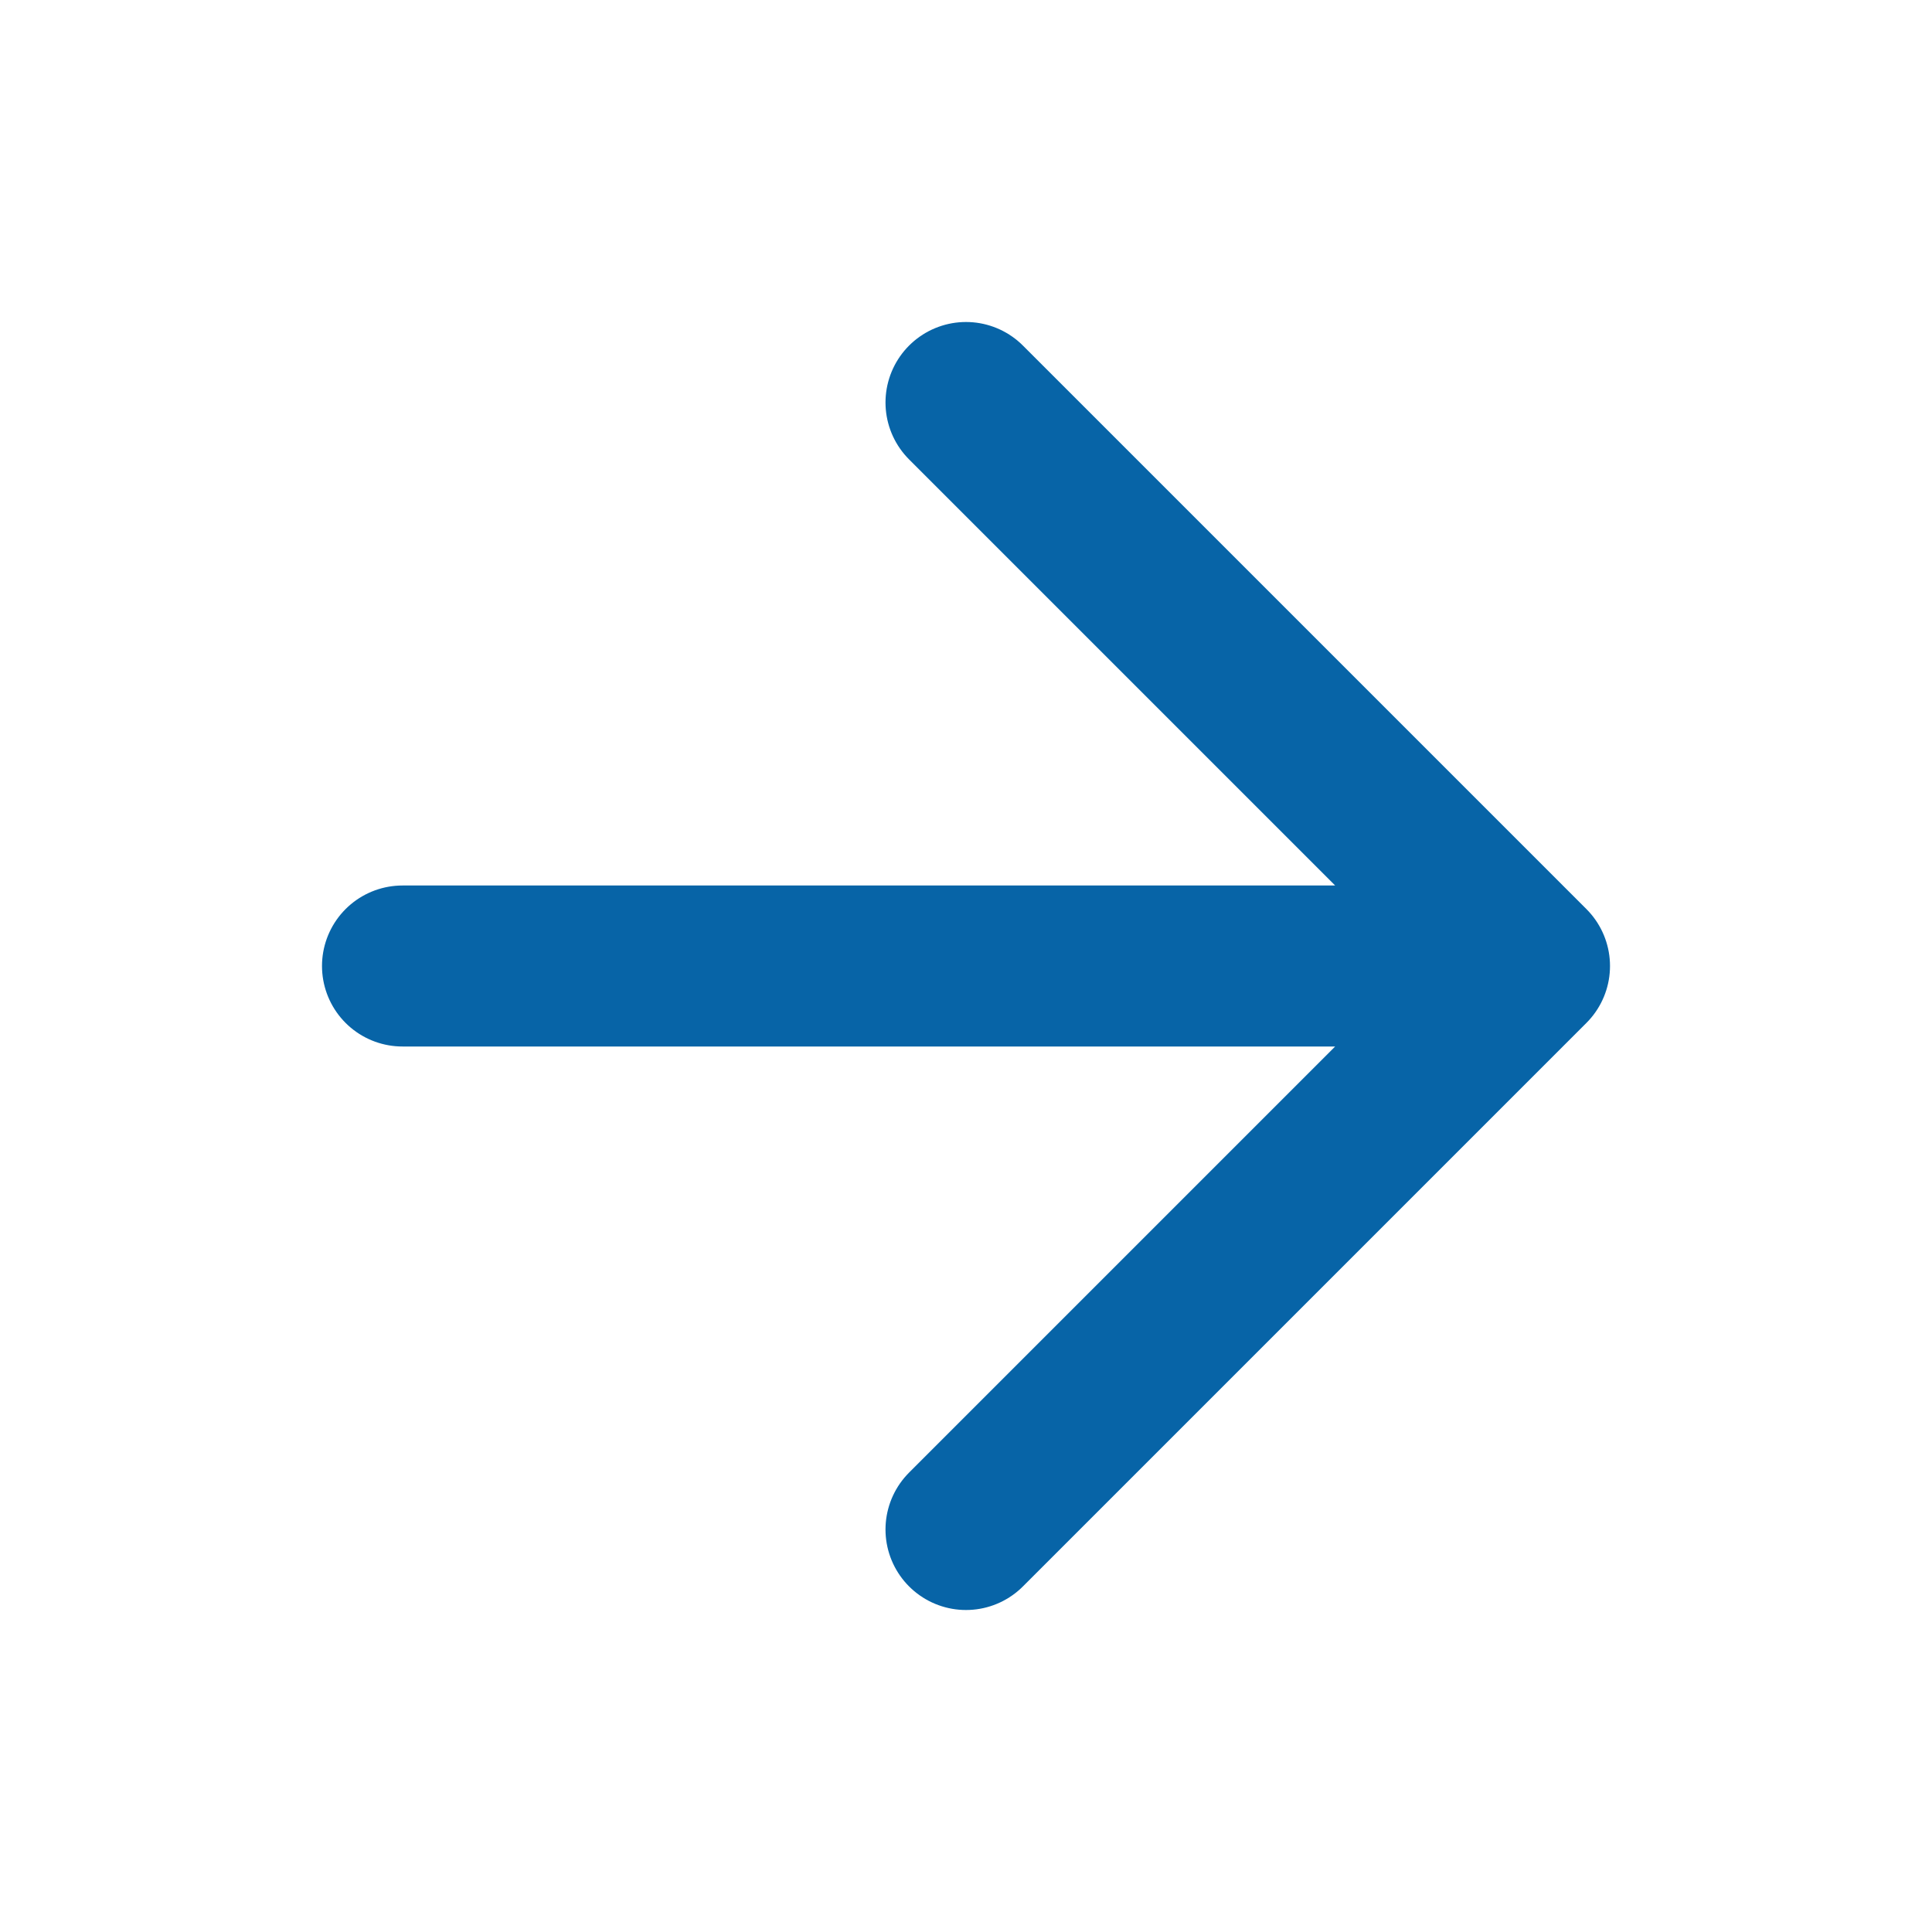 <svg width="24" height="24" viewBox="0 0 24 24" fill="none" xmlns="http://www.w3.org/2000/svg">
<g id="arrow-right">
<path id="Icon" d="M5 12H19M19 12L12 5M19 12L12 19" stroke="#0764A7" stroke-width="2" stroke-linecap="round" stroke-linejoin="round"/>
</g>
</svg>
